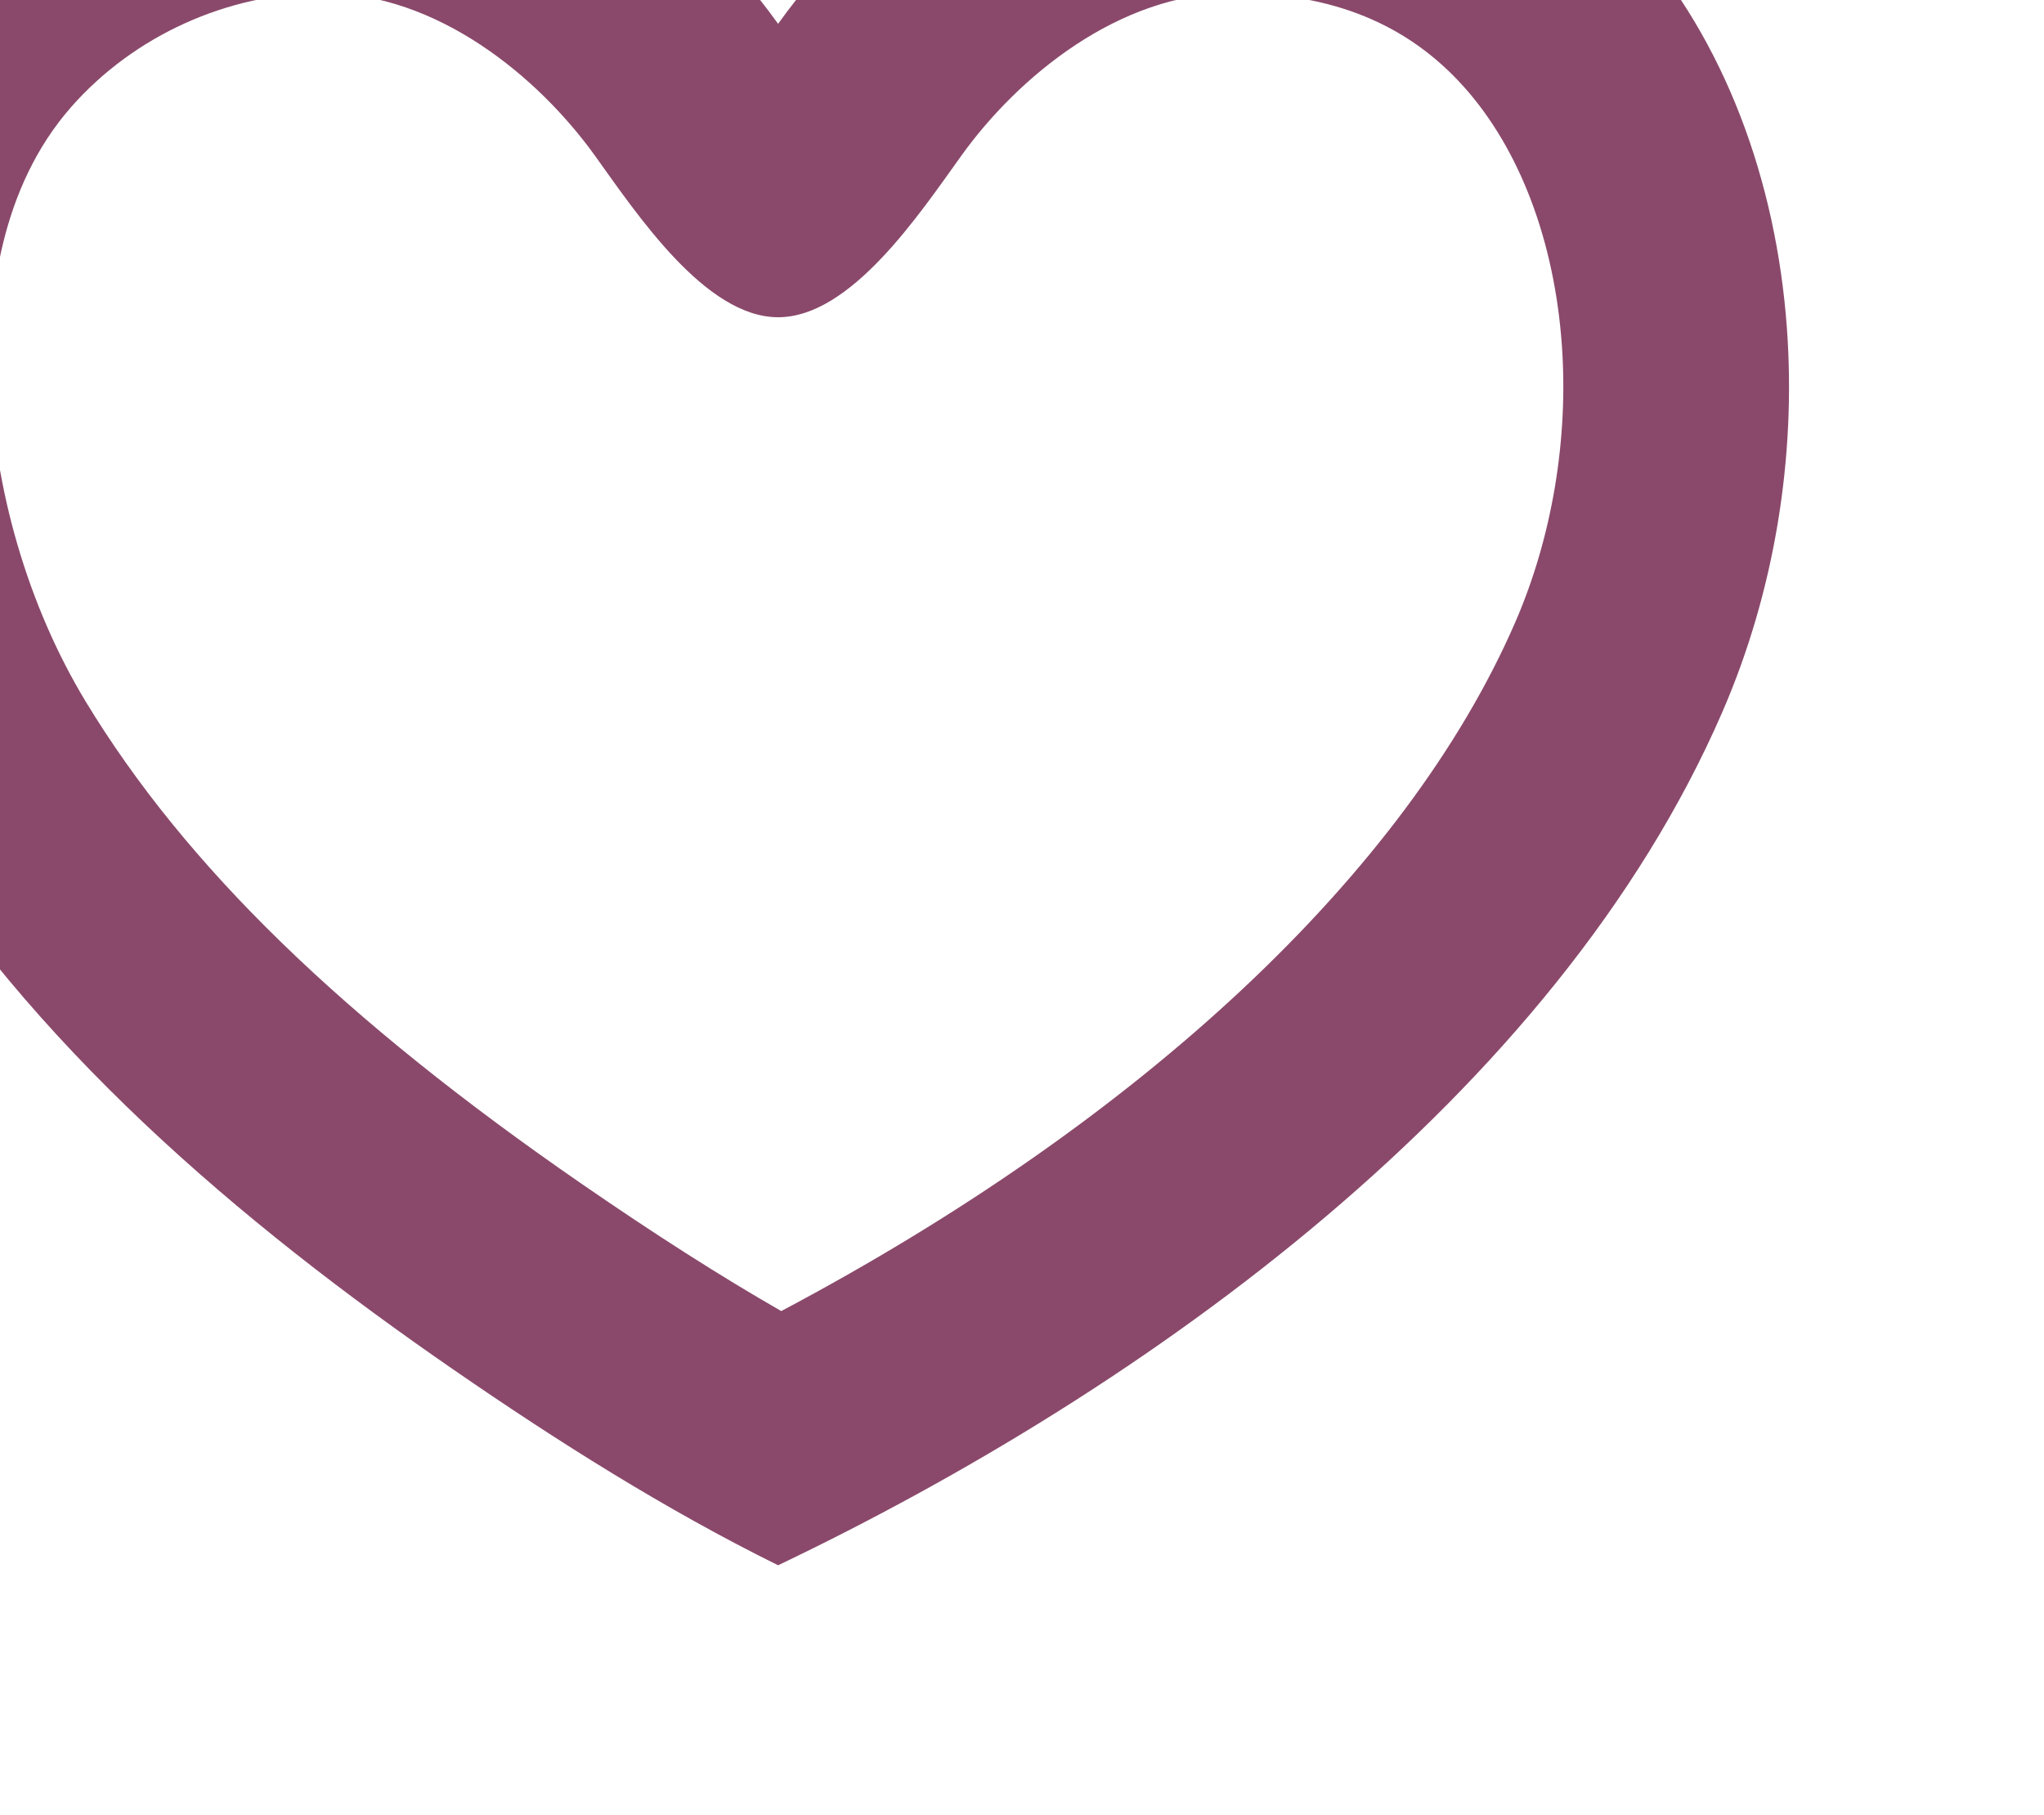 <?xml version="1.0" encoding="UTF-8" standalone="no"?>
<!-- Generator: Adobe Illustrator 16.0.0, SVG Export Plug-In . SVG Version: 6.00 Build 0)  -->

<svg
   xmlns:dc="http://purl.org/dc/elements/1.1/"
   xmlns:cc="http://creativecommons.org/ns#"
   xmlns:rdf="http://www.w3.org/1999/02/22-rdf-syntax-ns#"
   xmlns:svg="http://www.w3.org/2000/svg"
   xmlns="http://www.w3.org/2000/svg"
   xmlns:sodipodi="http://sodipodi.sourceforge.net/DTD/sodipodi-0.dtd"
   xmlns:inkscape="http://www.inkscape.org/namespaces/inkscape"
   version="1.1"
   id="Capa_1"
   x="0px"
   y="0px"
   width="21.613"
   height="19.192"
   viewBox="0 0 21.613 19.192"
   xml:space="preserve"
   sodipodi:docname="start.svg"
   inkscape:version="0.92.4 (5da689c313, 2019-01-14)"><defs
   id="defs41" /><sodipodi:namedview
   pagecolor="#ffffff"
   bordercolor="#666666"
   borderopacity="1"
   objecttolerance="10"
   gridtolerance="10"
   guidetolerance="10"
   inkscape:pageopacity="0"
   inkscape:pageshadow="2"
   inkscape:window-width="1280"
   inkscape:window-height="977"
   id="namedview39"
   showgrid="false"
   inkscape:zoom="13.756847"
   inkscape:cx="7.6436495"
   inkscape:cy="13.545624"
   inkscape:window-x="0"
   inkscape:window-y="0"
   inkscape:window-maximized="1"
   inkscape:current-layer="Capa_1" />
<g
   id="g6"
   transform="translate(-260.039,-258.192)">
	<g
   id="start-here-kde"
   transform="matrix(0.039,0,0,0.039,-5.138,-3.543)">
		<path
   d="m 7133.824,6648.067 c -50.875,0 -95.875,31.151 -123.452,69.542 -27.577,-38.391 -72.577,-69.542 -123.453,-69.542 -43.452,0 -85.484,19.04 -114.168,51.677 -55.221,62.834 -43.085,166.366 -2.375,233.454 37.014,60.992 93.832,109.188 151.972,149.303 28.091,19.383 57.387,37.902 88.024,53.055 99.891,-47.723 210.791,-127.301 255.975,-231.268 14.211,-32.706 20.074,-69.187 17.54,-104.126 -5.802,-80.081 -55.673,-152.095 -150.063,-152.095 z m 76.397,231.826 c -29.517,67.915 -101.28,134.971 -198.998,186.739 -16.542,-9.498 -34.248,-20.795 -54.119,-34.504 -64.682,-44.627 -107.394,-86.15 -134.407,-130.674 -15.6,-25.704 -25.049,-57.908 -25.931,-88.342 -0.612,-21.188 2.699,-51.047 21.958,-72.963 16.996,-19.333 42.491,-30.881 68.202,-30.881 31.046,0 58.452,22.754 73.752,44.045 11.5,16.004 30,43.856 49.707,43.856 19.707,0 38.208,-27.852 49.707,-43.856 15.294,-21.291 42.699,-44.045 73.752,-44.045 26.77,0 47.24,8.36 62.577,25.557 15.013,16.824 24.4,41.598 26.438,69.756 1.841,25.569 -2.644,52.313 -12.638,75.312 z"
   id="path2"
   style="fill:#8a496b;fill-opacity:1"
   inkscape:connector-curvature="0" />
	</g>
</g>
<g
   id="g8"
   transform="translate(-260.039,-258.192)">
</g>
<g
   id="g10"
   transform="translate(-260.039,-258.192)">
</g>
<g
   id="g12"
   transform="translate(-260.039,-258.192)">
</g>
<g
   id="g14"
   transform="translate(-260.039,-258.192)">
</g>
<g
   id="g16"
   transform="translate(-260.039,-258.192)">
</g>
<g
   id="g18"
   transform="translate(-260.039,-258.192)">
</g>
<g
   id="g20"
   transform="translate(-260.039,-258.192)">
</g>
<g
   id="g22"
   transform="translate(-260.039,-258.192)">
</g>
<g
   id="g24"
   transform="translate(-260.039,-258.192)">
</g>
<g
   id="g26"
   transform="translate(-260.039,-258.192)">
</g>
<g
   id="g28"
   transform="translate(-260.039,-258.192)">
</g>
<g
   id="g30"
   transform="translate(-260.039,-258.192)">
</g>
<g
   id="g32"
   transform="translate(-260.039,-258.192)">
</g>
<g
   id="g34"
   transform="translate(-260.039,-258.192)">
</g>
<g
   id="g36"
   transform="translate(-260.039,-258.192)">
</g>
</svg>